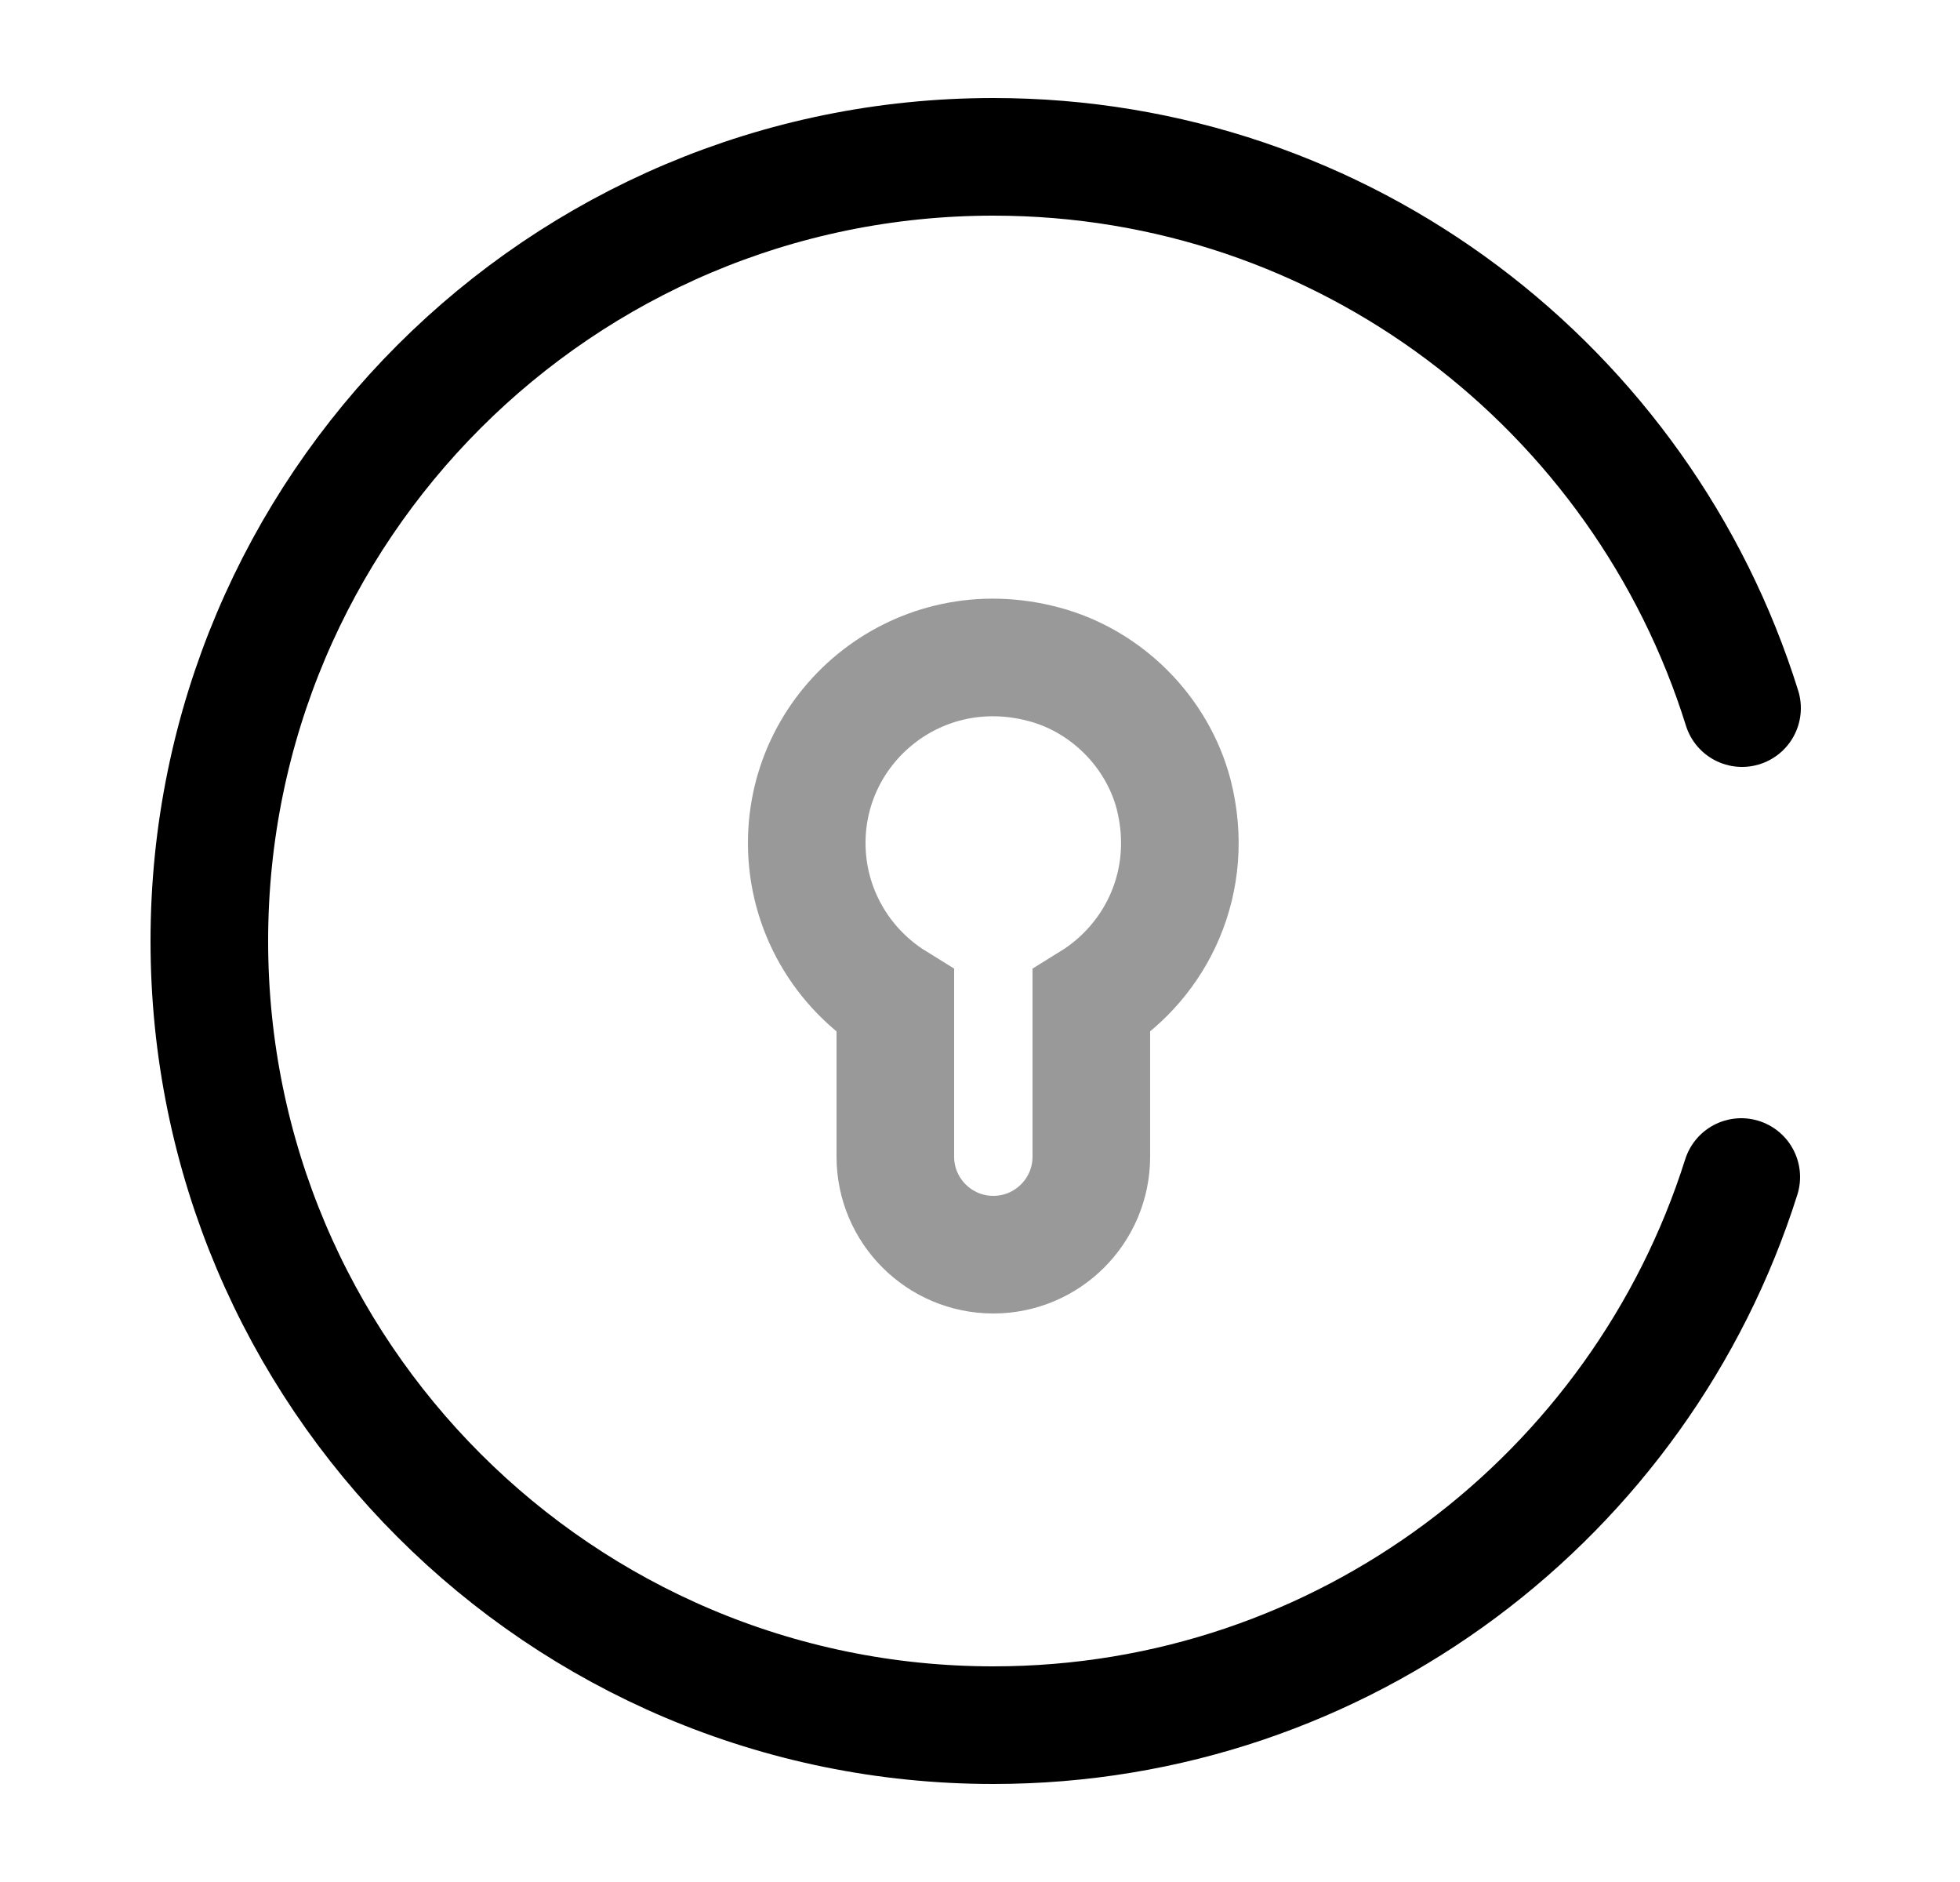 <svg width="25" height="24" viewBox="0 0 25 24" fill="none" xmlns="http://www.w3.org/2000/svg">
<path opacity="0.4" d="M14.97 10.13C15.25 11.23 14.76 12.25 13.92 12.77V14.75C13.92 15.44 13.36 16 12.67 16C11.98 16 11.42 15.44 11.42 14.75V12.77C10.74 12.35 10.29 11.6 10.29 10.75C10.29 9.23 11.73 8.05 13.31 8.47C14.11 8.68 14.76 9.33 14.97 10.13Z" stroke="black" stroke-width="1.5" stroke-miterlimit="10"/>
<path d="M22.22 9.03C20.95 4.96 17.16 2 12.67 2C7.15 2 2.67 6.48 2.67 12C2.67 17.52 7.15 22 12.67 22C17.14 22 20.93 19.06 22.21 15.01" stroke="black" stroke-width="1.5" stroke-miterlimit="10" stroke-linecap="round" stroke-linejoin="round"/>
</svg>
